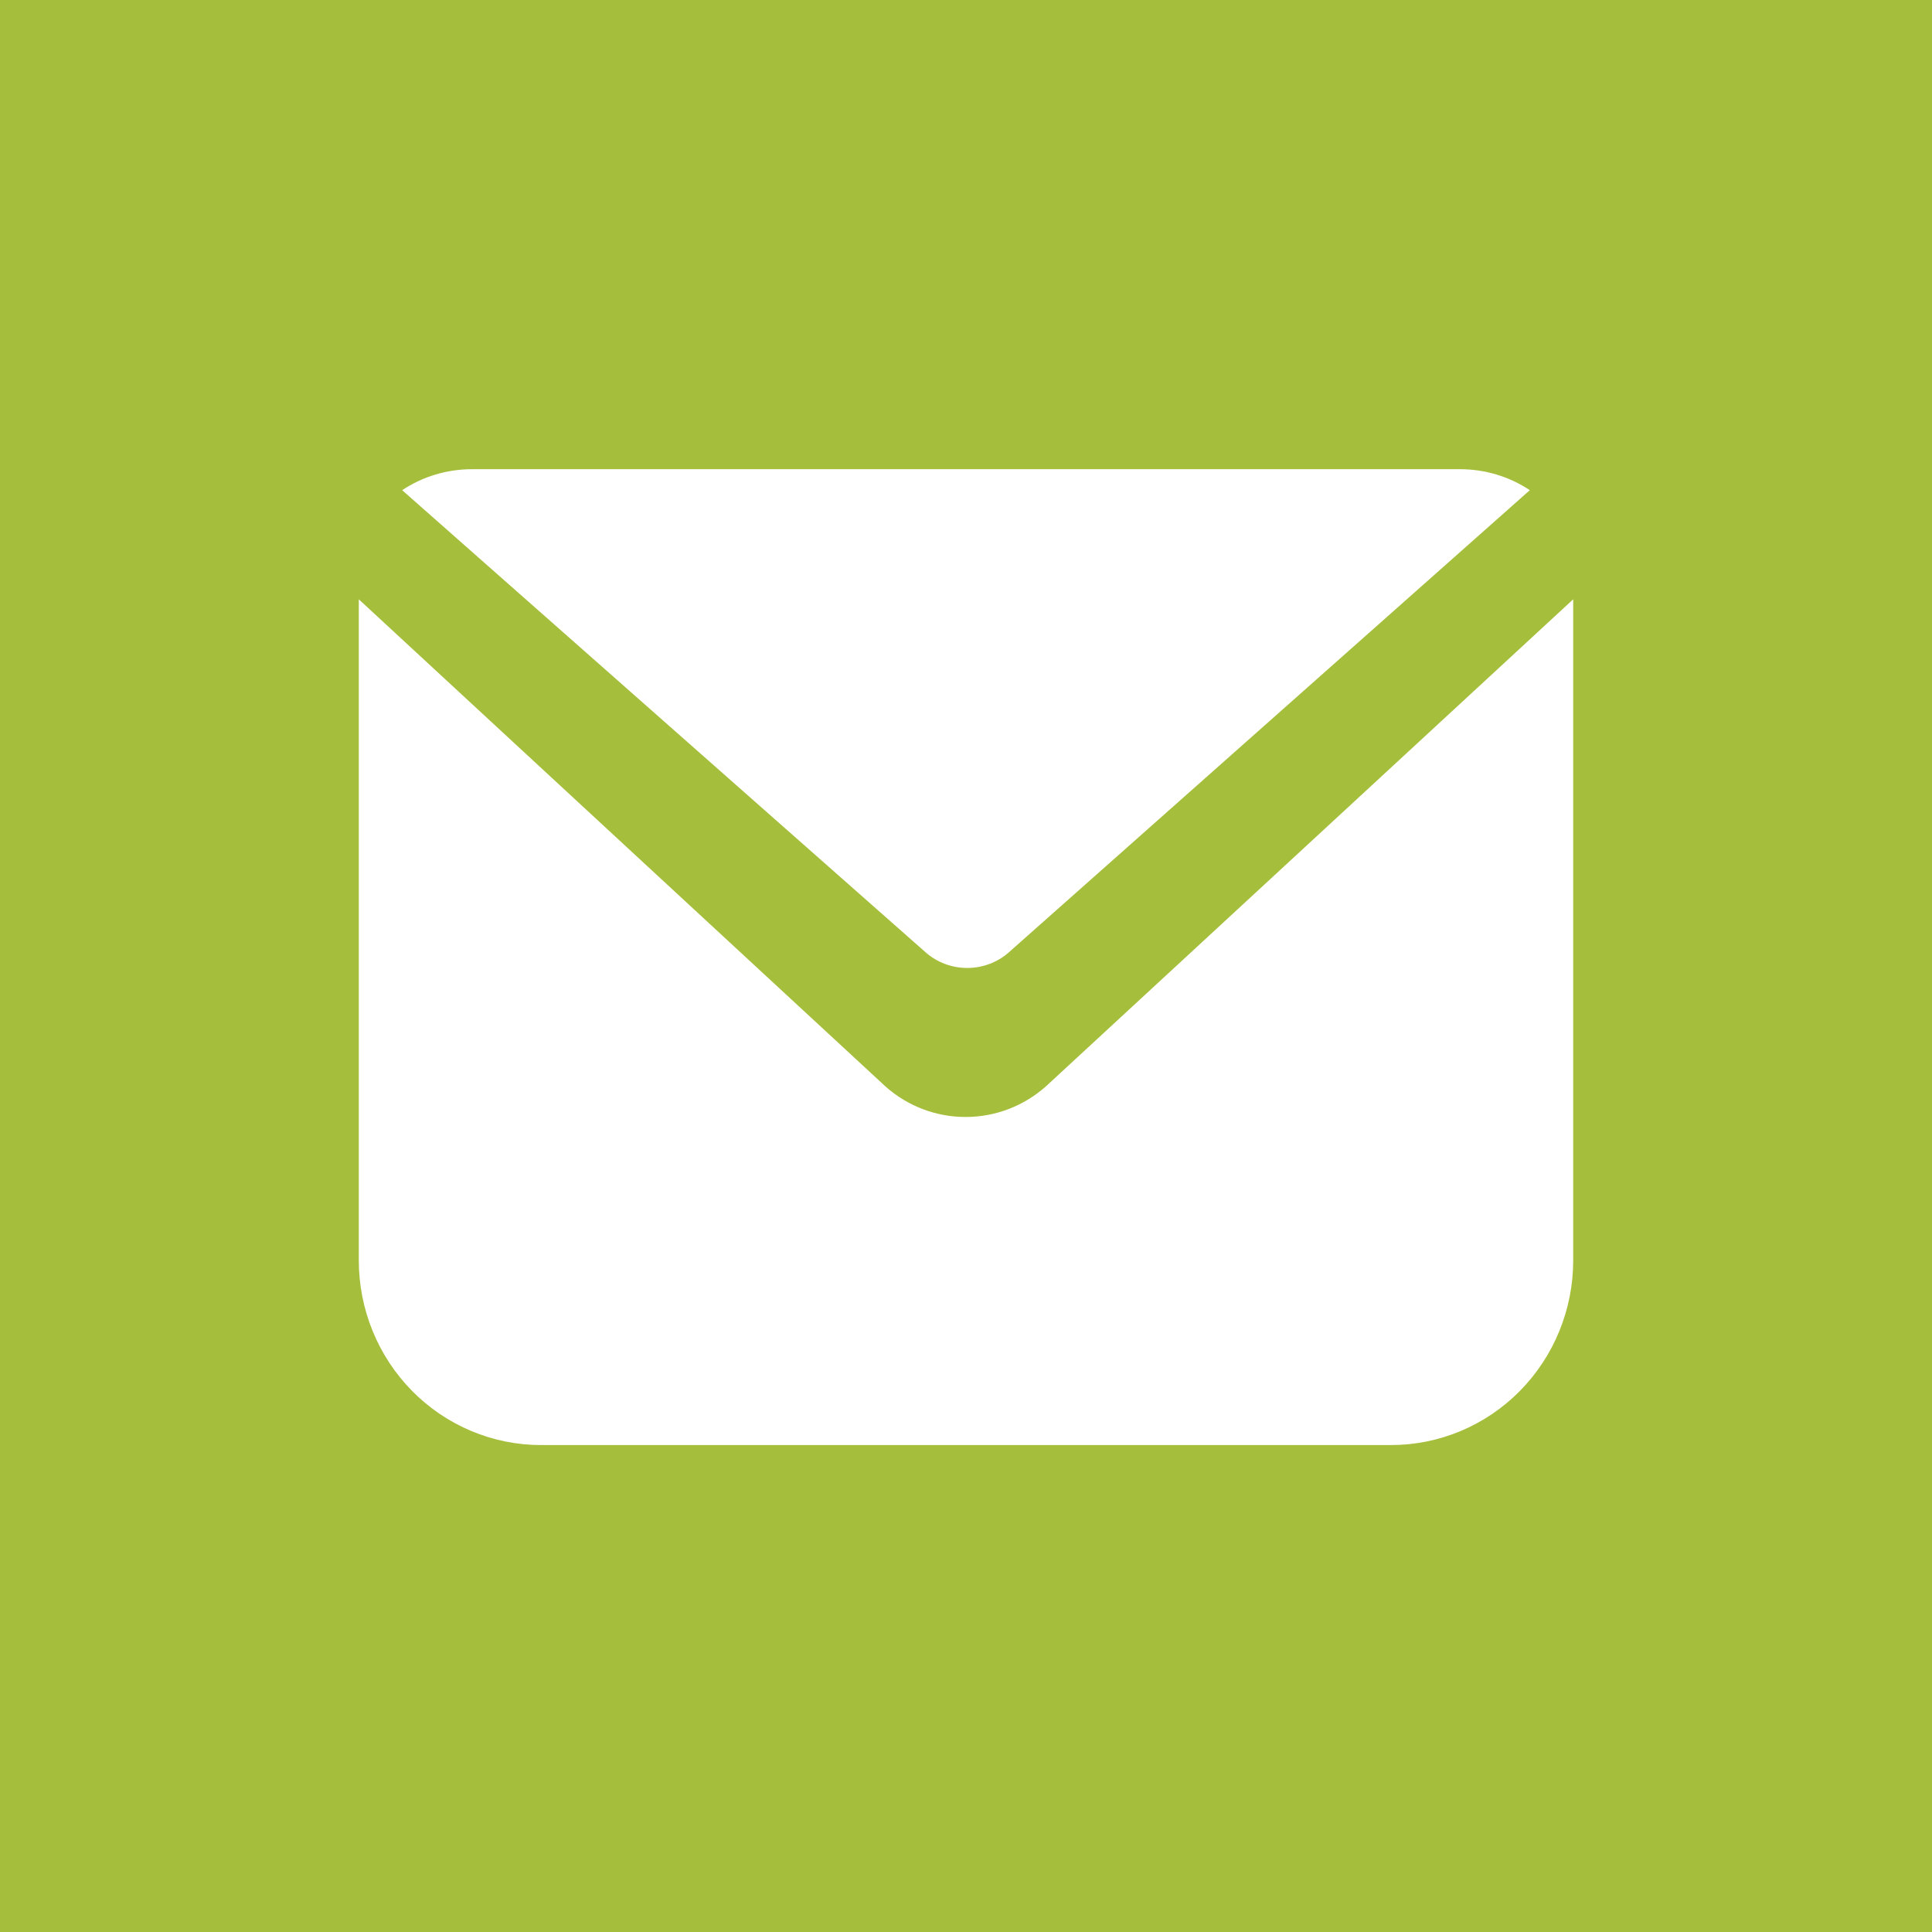 <svg width="70" height="70" viewBox="0 0 70 70" fill="none" xmlns="http://www.w3.org/2000/svg">
<rect width="70" height="70" fill="#A5BF3C"/>
<path d="M36.544 34.512C36.133 34.872 35.598 35.071 35.045 35.071C34.491 35.071 33.957 34.872 33.545 34.512L14.571 17.76C15.316 17.265 16.197 17 17.1 17H52.9C53.803 17 54.684 17.265 55.428 17.76L36.544 34.512Z" fill="white"/>
<path d="M57 21.714V45.667C57 47.441 56.305 49.143 55.067 50.398C53.829 51.652 52.15 52.357 50.4 52.357H19.6C17.85 52.357 16.171 51.652 14.933 50.398C13.695 49.143 13 47.441 13 45.667V21.714L32.096 39.377C32.901 40.087 33.933 40.475 35 40.47C36.08 40.468 37.121 40.063 37.926 39.333L57 21.714Z" fill="white"/>
</svg>
